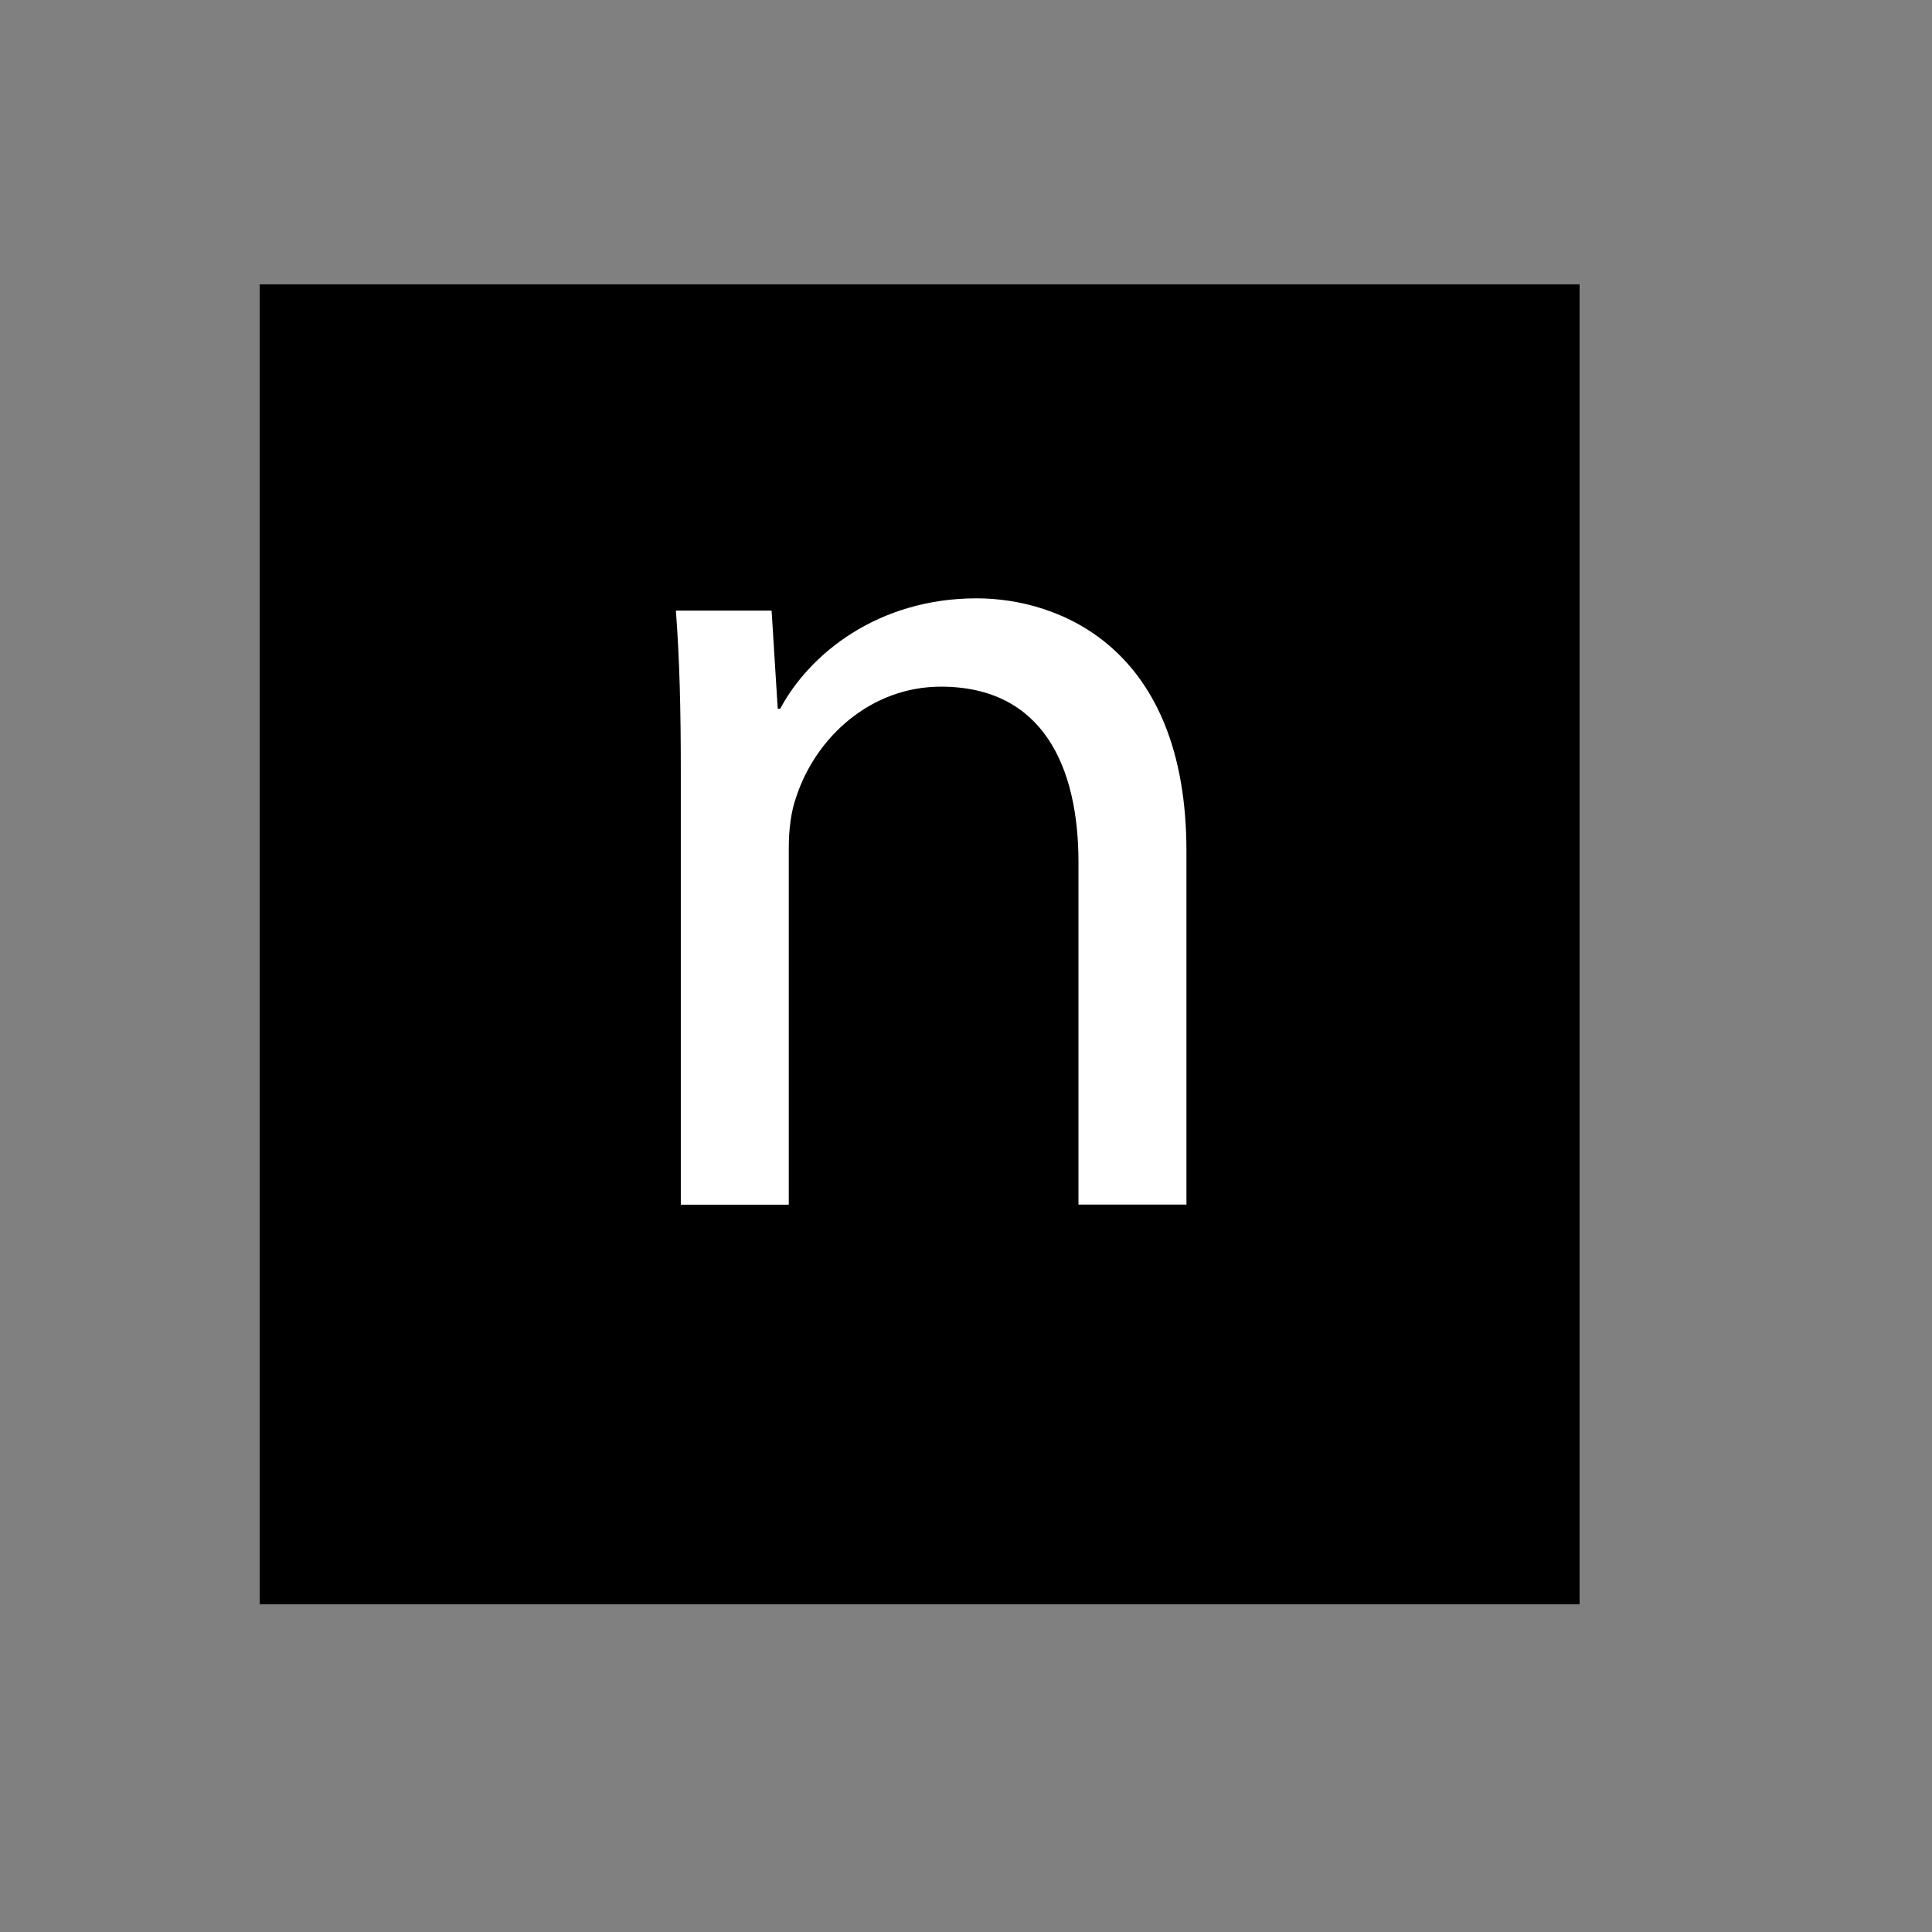 <?xml version="1.0" encoding="utf-8"?>
<!-- Generator: Adobe Illustrator 15.1.0, SVG Export Plug-In . SVG Version: 6.00 Build 0)  -->
<!DOCTYPE svg PUBLIC "-//W3C//DTD SVG 1.1//EN" "http://www.w3.org/Graphics/SVG/1.1/DTD/svg11.dtd">
<svg version="1.1" id="Layer_1" xmlns="http://www.w3.org/2000/svg" xmlns:xlink="http://www.w3.org/1999/xlink" x="0px" y="0px"
	 width="14.172px" height="14.172px" viewBox="0 0 14.172 14.172" enable-background="new 0 0 14.172 14.172" xml:space="preserve">
<rect x="0" y="0" width="14.172" height="14.172" fill="#808080" stroke="none"/>
<g enable-background="new    ">
	<path d="M1.905,11.768V2.086h9.682v9.682H1.905z"/>
</g>
<g>
	<path fill="#FFFFFF" d="M4.994,5.659c0-0.459-0.009-0.819-0.036-1.18H5.66l0.045,0.72h0.018c0.216-0.405,0.72-0.81,1.441-0.81
		c0.603,0,1.539,0.36,1.539,1.854v2.593H7.911V6.325c0-0.702-0.262-1.288-1.009-1.288c-0.513,0-0.918,0.369-1.062,0.811
		C5.804,5.947,5.786,6.082,5.786,6.217v2.62H4.994V5.659z"/>
</g>
</svg>
